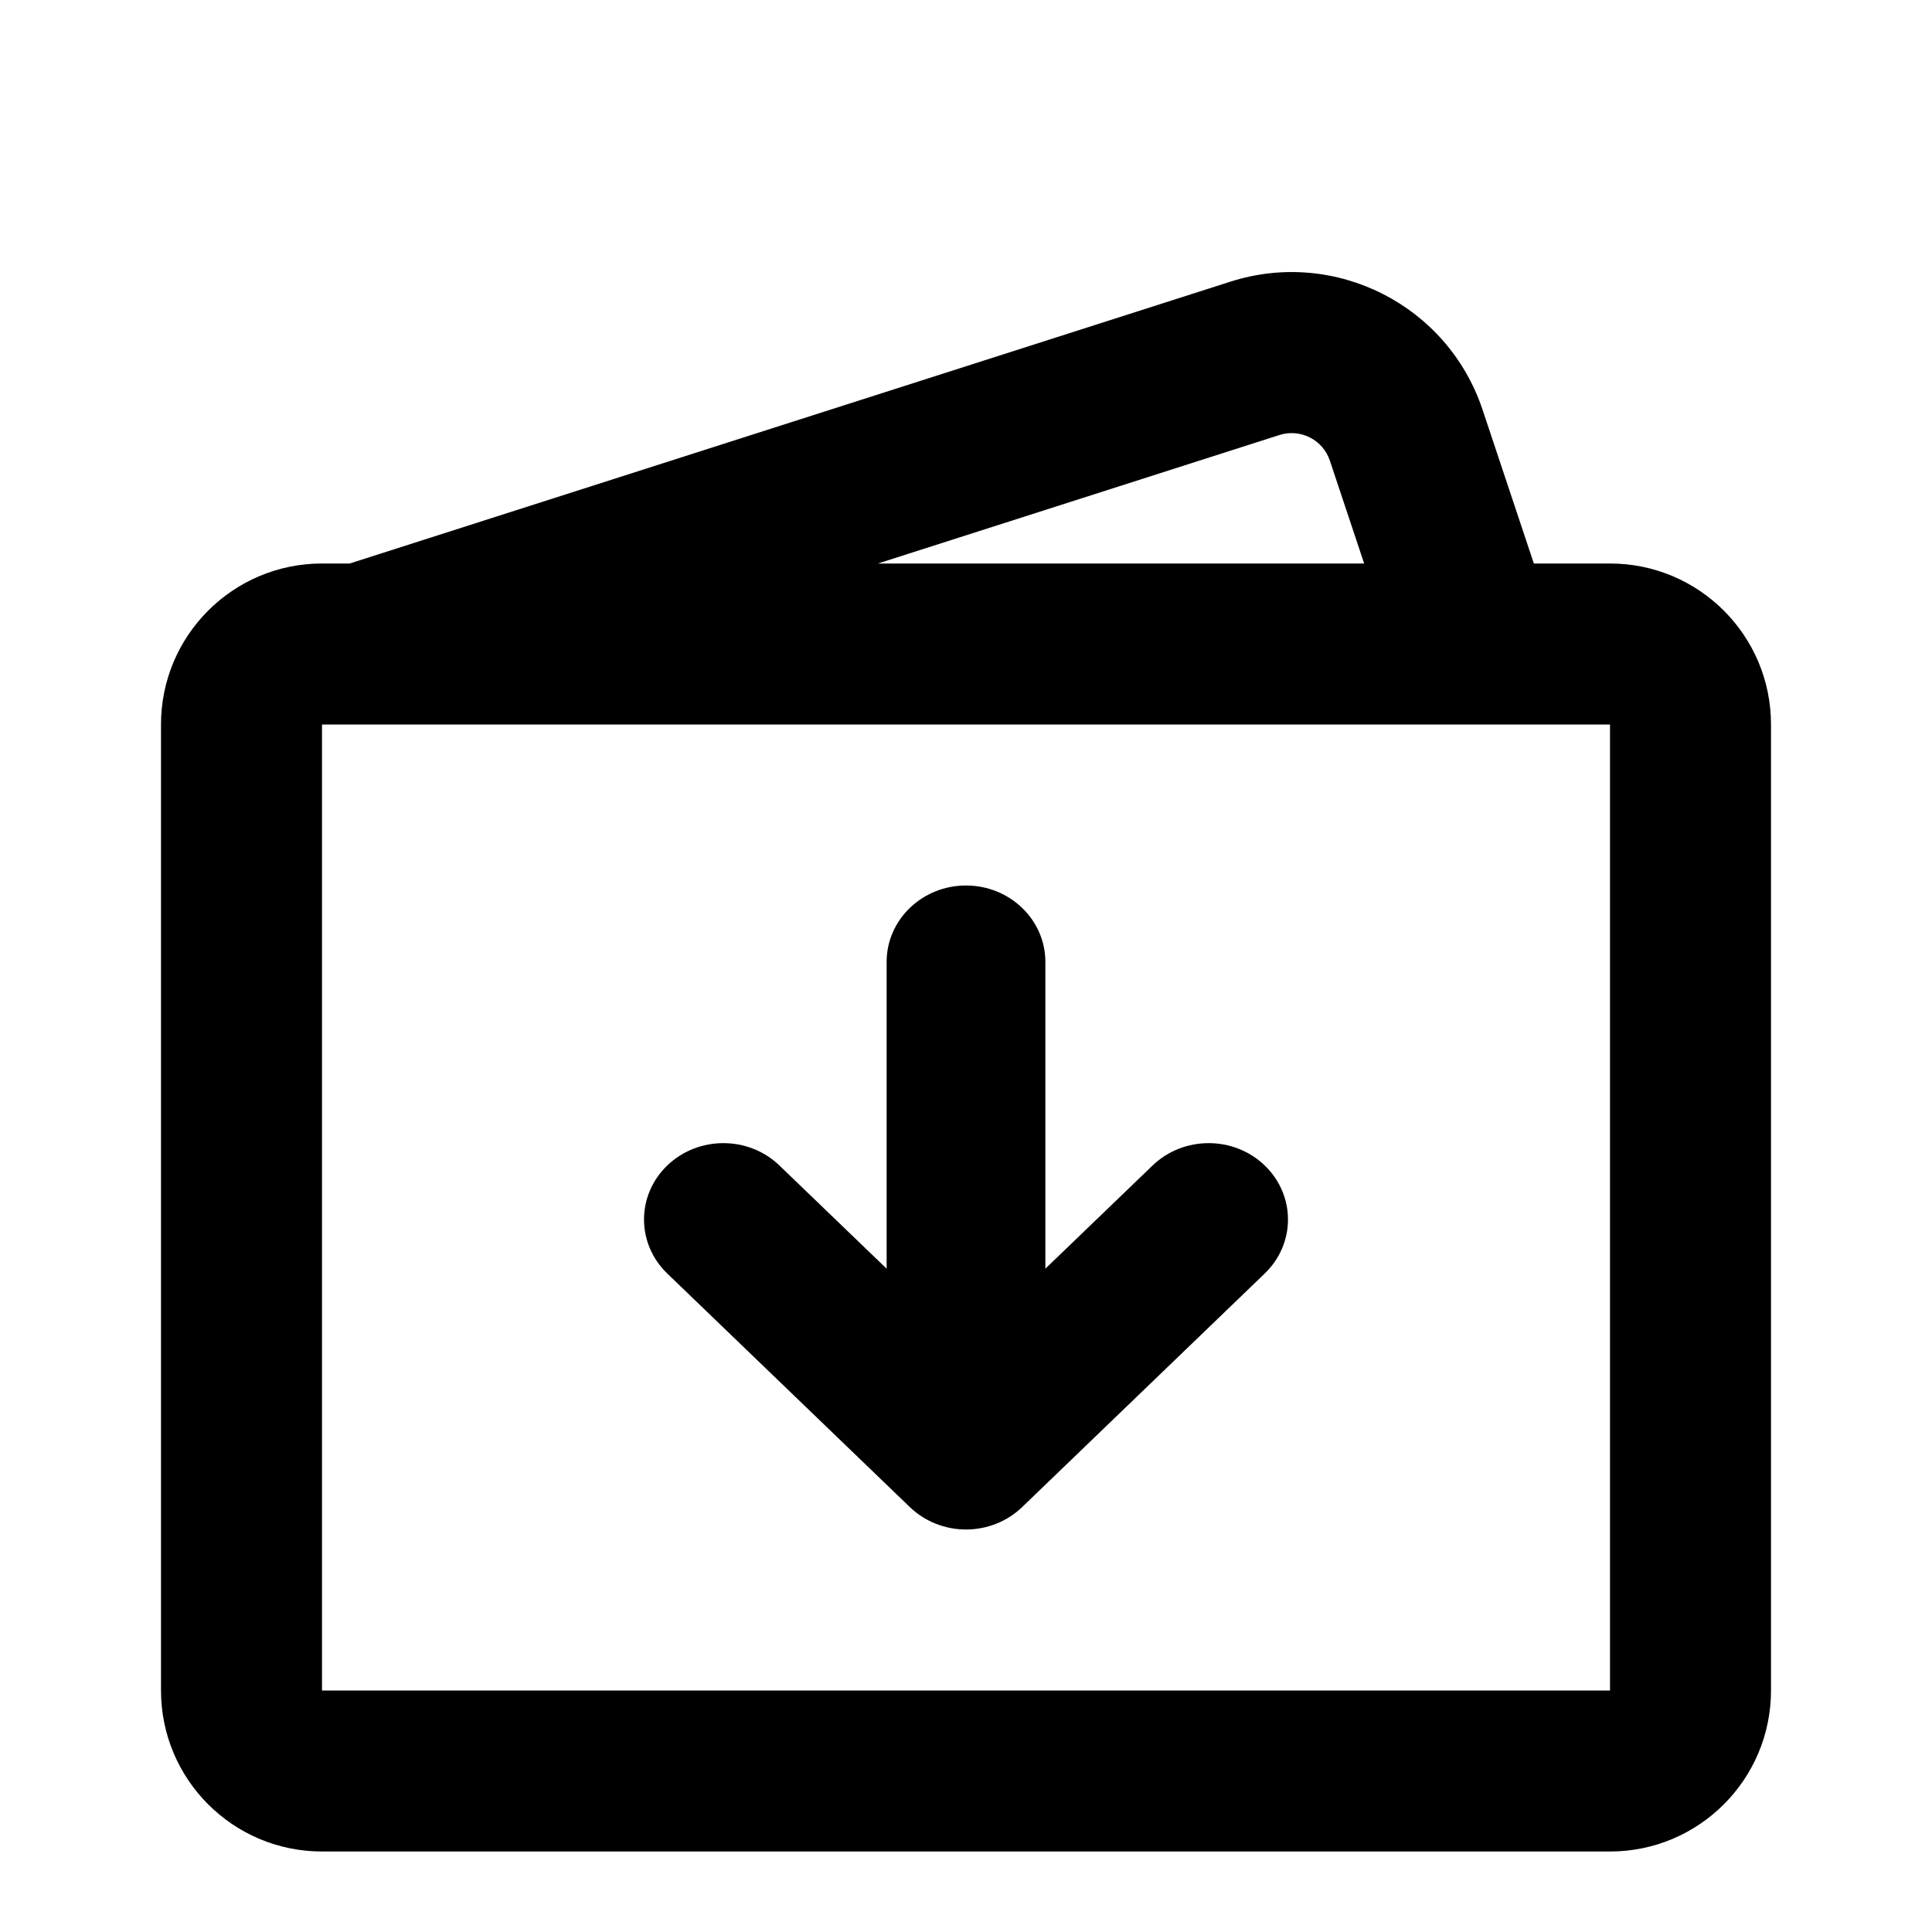 <!-- Created by Apktool M – https://maximoff.su/apktool -->
<svg
	xmlns="http://www.w3.org/2000/svg"
	xmlns:xlink="http://www.w3.org/1999/xlink"
	version="1.1"
	width="24"
	height="24"
	viewBox="0 0 24 24">
	<path
		fill="rgb(0,0,0)"
		fill-opacity="1.0"
		d="M15.711,15.82C16.096,15.449 16.096,14.849 15.711,14.478C15.326,14.108 14.703,14.108 14.318,14.478L12.986,15.76V11.949C12.986,11.425 12.544,11 12,11C11.456,11 11.014,11.425 11.014,11.949V15.76L9.682,14.478C9.298,14.108 8.674,14.108 8.289,14.478C7.904,14.849 7.904,15.449 8.289,15.82L11.303,18.722C11.488,18.9 11.739,19 12,19C12.261,19 12.512,18.9 12.697,18.722L15.711,15.82Z" />
	<path
		fill="rgb(0,0,0)"
		fill-opacity="1.0"
		d="M15.284,3.499L4.344,7H4C2.895,7 2,7.895 2,9V21C2,22.104 2.895,23 4,23H20C21.105,23 22,22.104 22,21V9C22,7.895 21.105,7 20,7H19.054L18.417,5.09C17.984,3.791 16.587,3.082 15.284,3.499ZM16.52,5.722C16.433,5.462 16.154,5.321 15.893,5.404L10.906,7H16.946L16.52,5.722ZM20,9H4V21H20V9Z"
		fill-rule="evenodd" />
</svg>